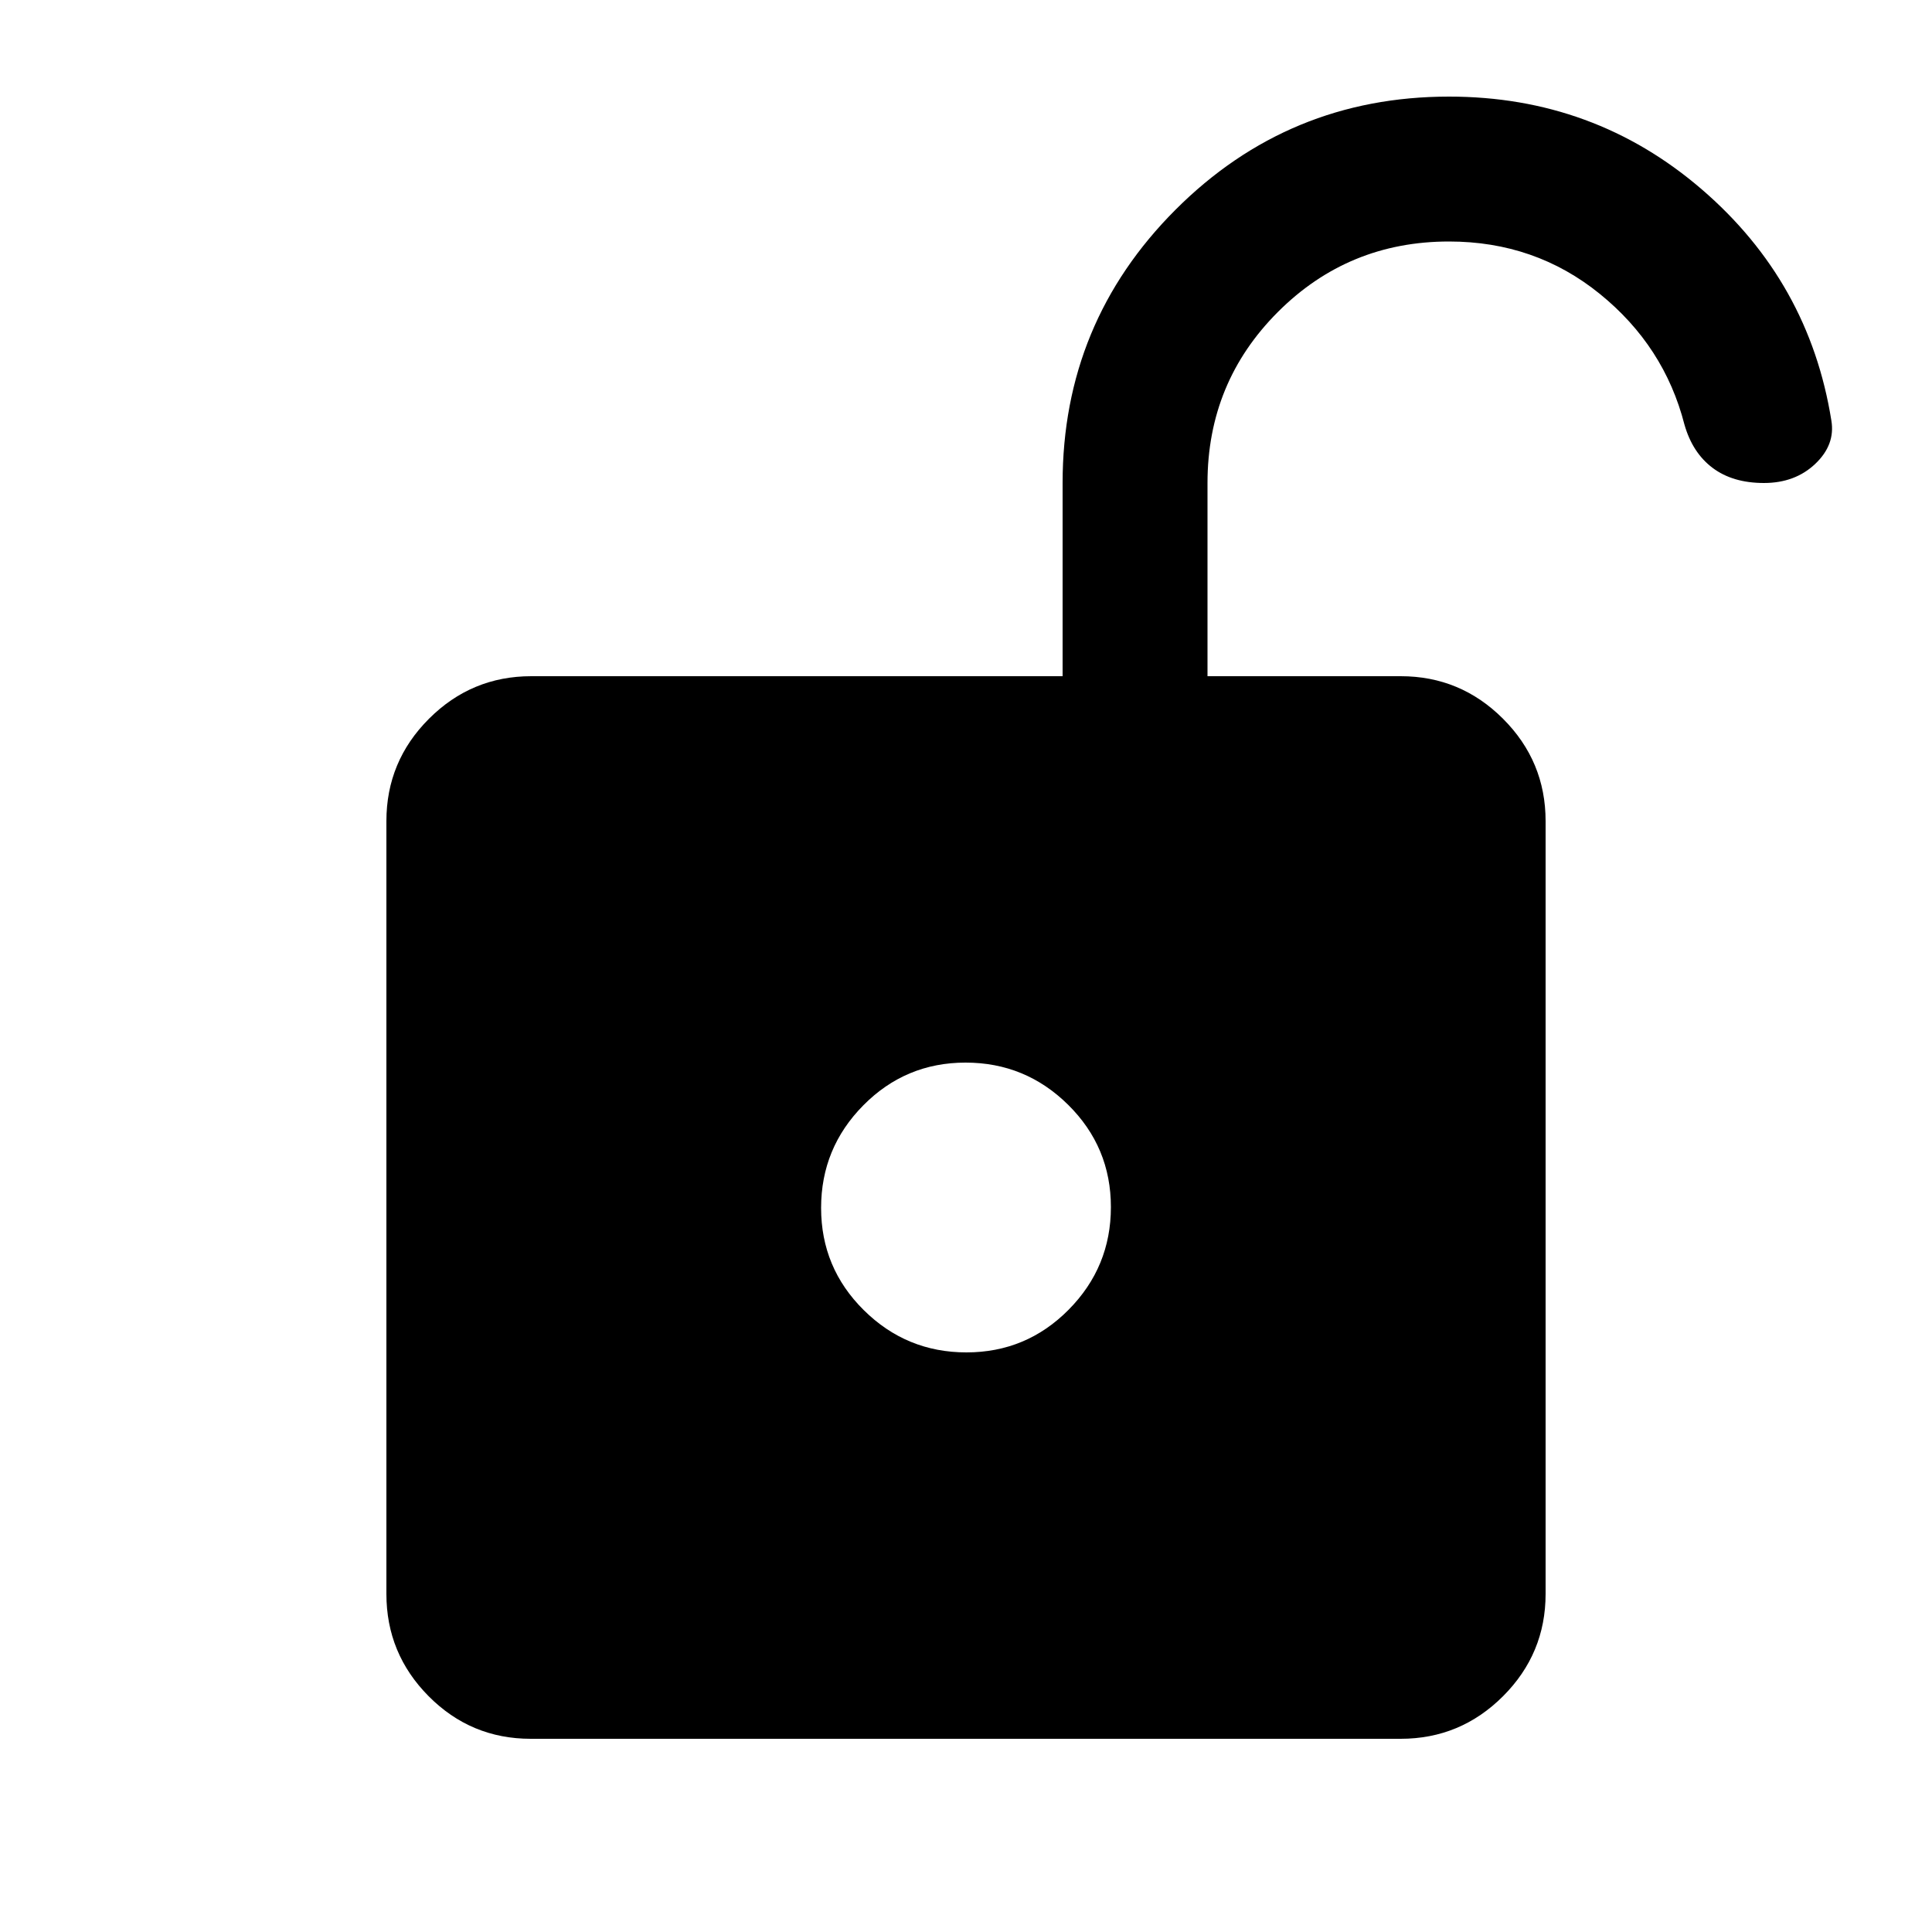 <svg xmlns="http://www.w3.org/2000/svg" height="20" viewBox="0 -960 960 960" width="20"><path d="M480.212-288Q510-288 531-309.212q21-21.213 21-51Q552-390 530.788-411q-21.213-21-51-21Q450-432 429-410.788q-21 21.213-21 51Q408-330 429.212-309q21.213 21 51 21ZM263.717-96Q234-96 213-117.15T192-168v-384q0-29.7 21.15-50.85Q234.3-624 264-624h264v-96q0-79.68 56.16-135.84T720-912q72 0 125.5 46T910-751q2 12-8.018 21.5t-25.5 9.5Q861-720 851-727.5T837-749q-10-39-42.1-65T720-840q-50 0-85 35t-35 85v96h96q29.7 0 50.85 21.15Q768-581.7 768-552v384q0 29.7-21.162 50.85Q725.676-96 695.96-96H263.717Z"/></svg>